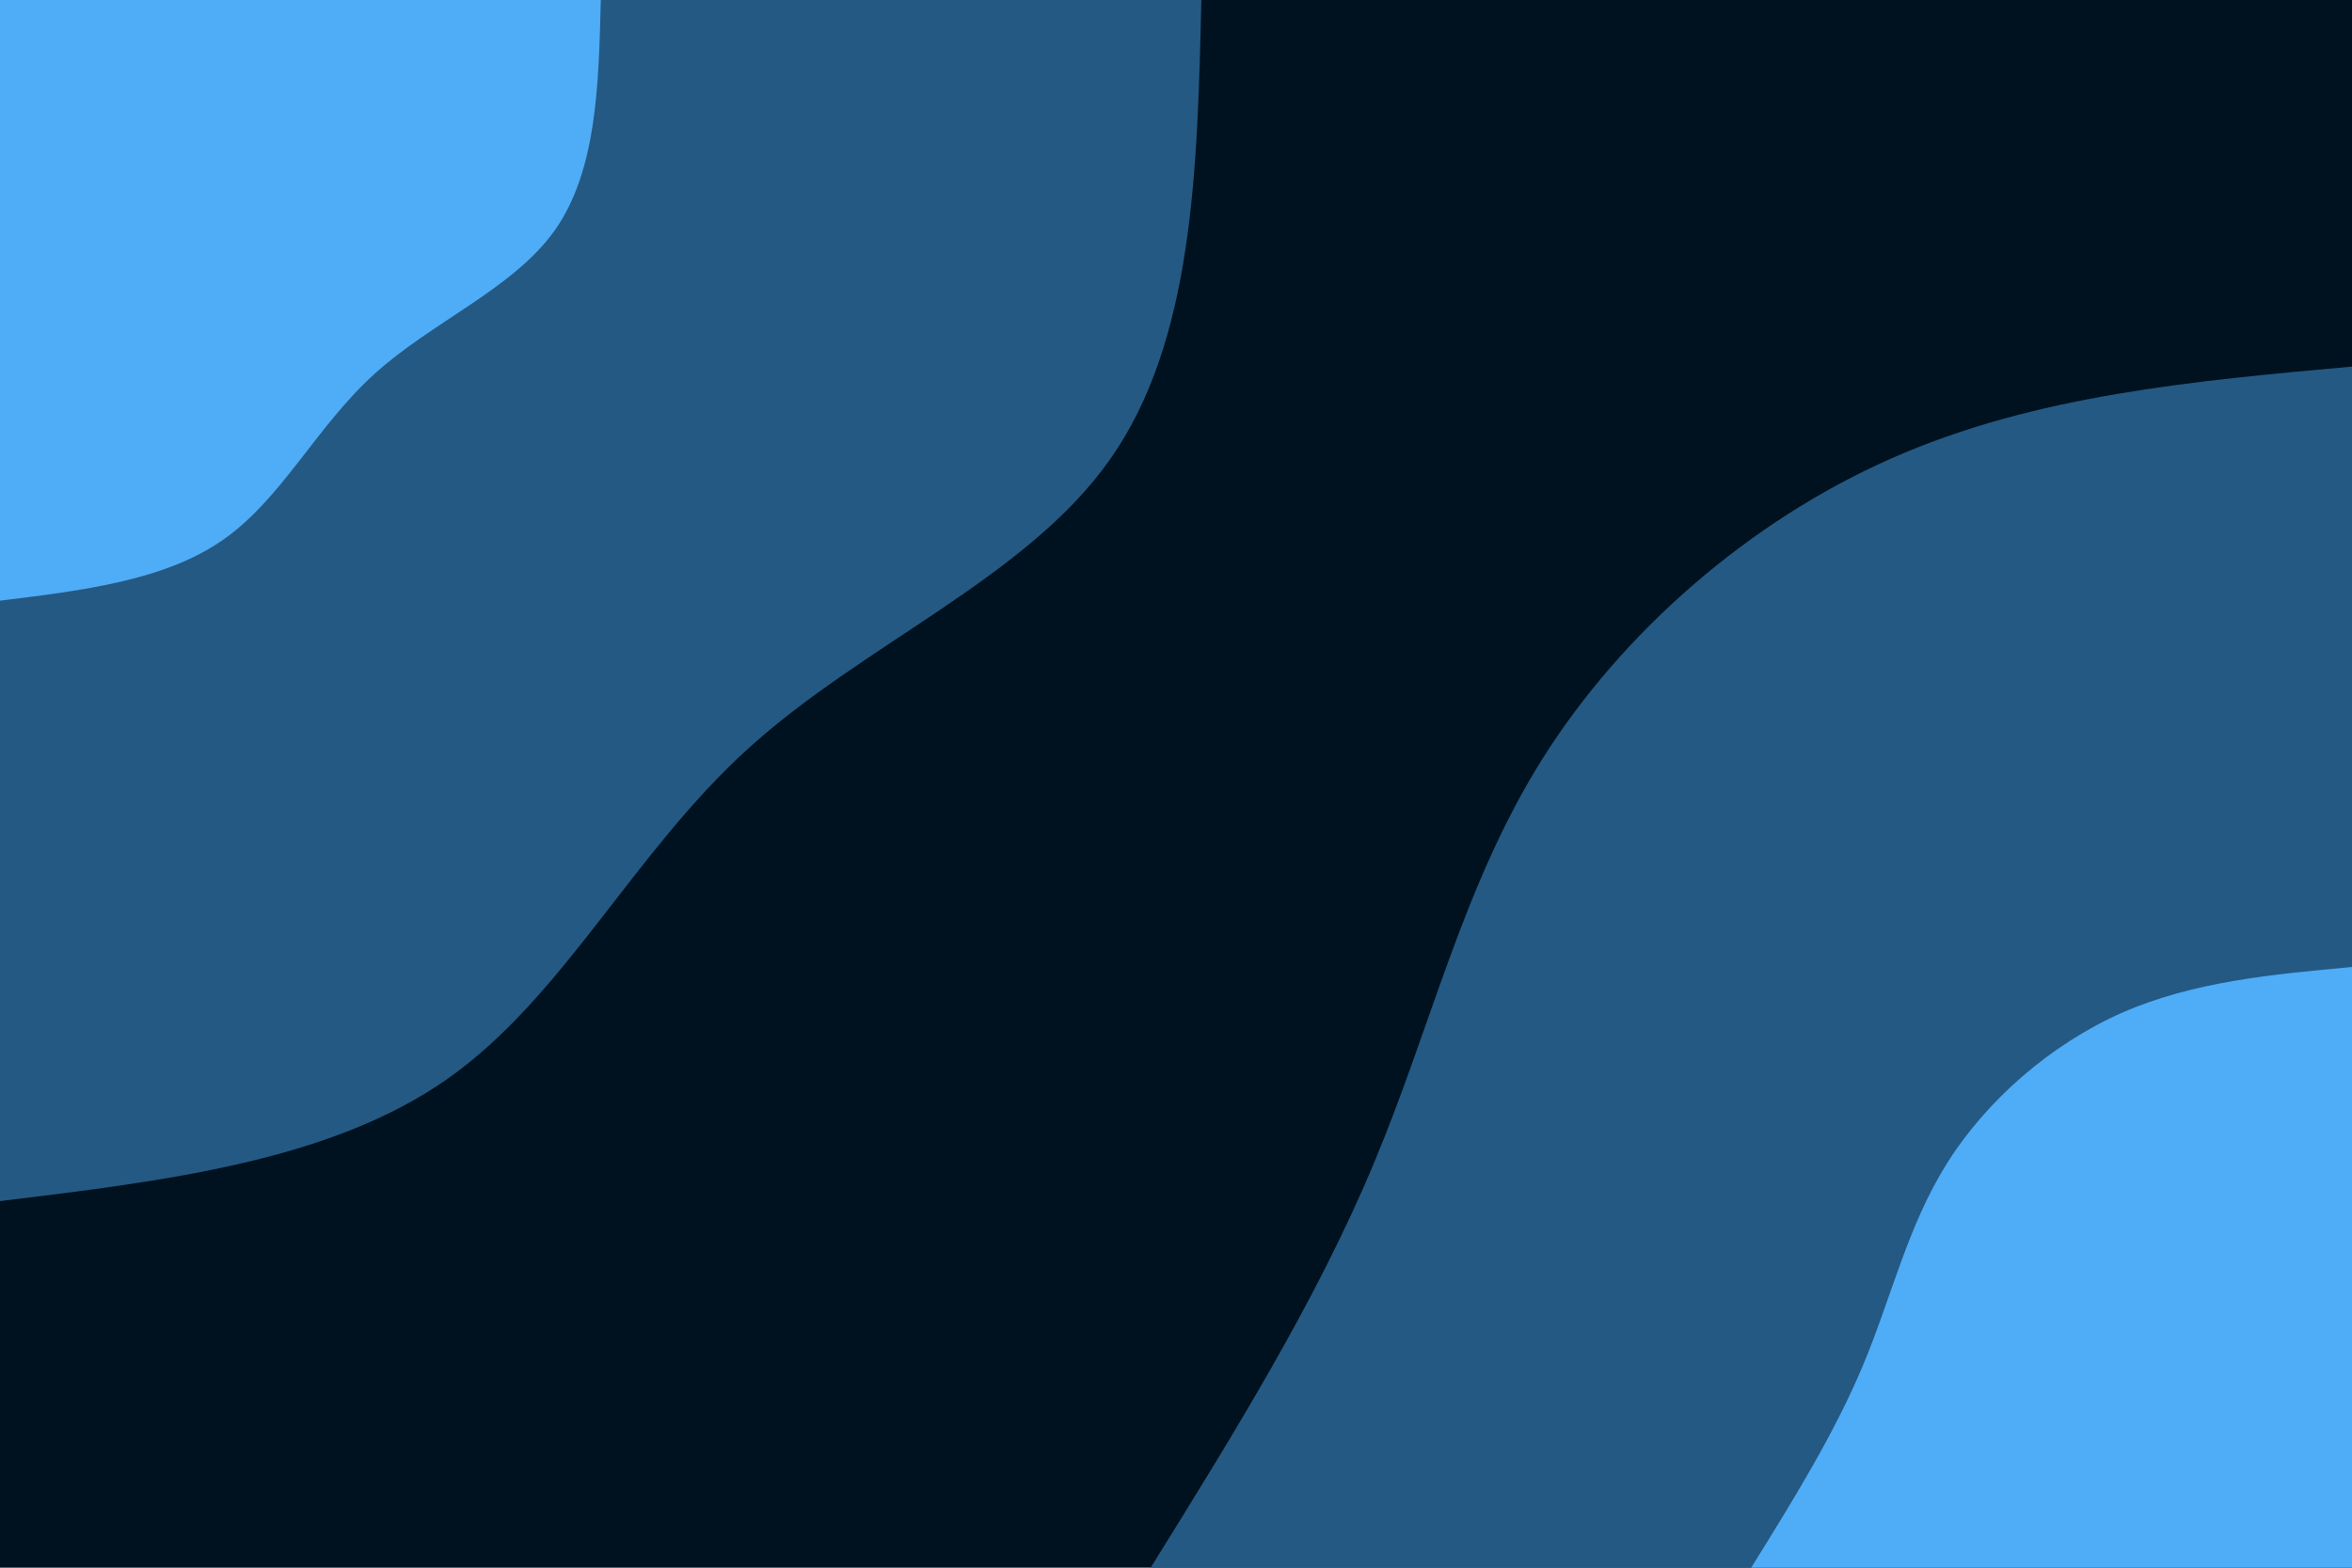 <svg id="visual" viewBox="0 0 900 600" width="900" height="600" xmlns="http://www.w3.org/2000/svg" xmlns:xlink="http://www.w3.org/1999/xlink" version="1.1">
	<rect x="0" y="0" width="900" height="600" fill="#001220">
	</rect>
	<defs>
		<linearGradient id="grad1_0" x1="33.3%" y1="100%" x2="100%" y2="0%">
			<stop offset="20%" stop-color="#4facf7" stop-opacity="1">
			</stop>
			<stop offset="80%" stop-color="#4facf7" stop-opacity="1">
			</stop>
		</linearGradient>
	</defs>
	<defs>
		<linearGradient id="grad1_1" x1="33.3%" y1="100%" x2="100%" y2="0%">
			<stop offset="20%" stop-color="#4facf7" stop-opacity="1">
			</stop>
			<stop offset="80%" stop-color="#001220" stop-opacity="1">
			</stop>
		</linearGradient>
	</defs>
	<defs>
		<linearGradient id="grad2_0" x1="0%" y1="100%" x2="66.7%" y2="0%">
			<stop offset="20%" stop-color="#4facf7" stop-opacity="1">
			</stop>
			<stop offset="80%" stop-color="#4facf7" stop-opacity="1">
			</stop>
		</linearGradient>
	</defs>
	<defs>
		<linearGradient id="grad2_1" x1="0%" y1="100%" x2="66.7%" y2="0%">
			<stop offset="20%" stop-color="#001220" stop-opacity="1">
			</stop>
			<stop offset="80%" stop-color="#4facf7" stop-opacity="1">
			</stop>
		</linearGradient>
	</defs>
	<g transform="translate(900, 600)">
		<path d="M-459.7 0C-427.9 -51.2 -396.1 -102.4 -374.2 -155C-352.2 -207.5 -340.1 -261.4 -309.7 -309.7C-279.3 -358 -230.6 -400.7 -175.9 -424.7C-121.3 -448.8 -60.6 -454.2 0 -459.7L0 0Z" fill="#245983">
		</path>
		<path d="M-229.9 0C-214 -25.6 -198.1 -51.2 -187.1 -77.5C-176.1 -103.8 -170.1 -130.7 -154.9 -154.9C-139.7 -179 -115.3 -200.3 -88 -212.4C-60.6 -224.4 -30.3 -227.1 0 -229.9L0 0Z" fill="#4facf7">
		</path>
	</g>
	<g transform="translate(0, 0)">
		<path d="M459.7 0C458.2 65.3 456.6 130.7 424.7 175.9C392.8 221.2 330.6 246.3 286.4 286.4C242.1 326.5 215.8 381.6 171.1 413C126.3 444.4 63.2 452 0 459.7L0 0Z" fill="#245983">
		</path>
		<path d="M229.9 0C229.1 32.7 228.3 65.3 212.4 88C196.4 110.6 165.3 123.1 143.2 143.2C121.1 163.2 107.9 190.8 85.5 206.5C63.2 222.2 31.6 226 0 229.9L0 0Z" fill="#4facf7">
		</path>
	</g>
</svg>
